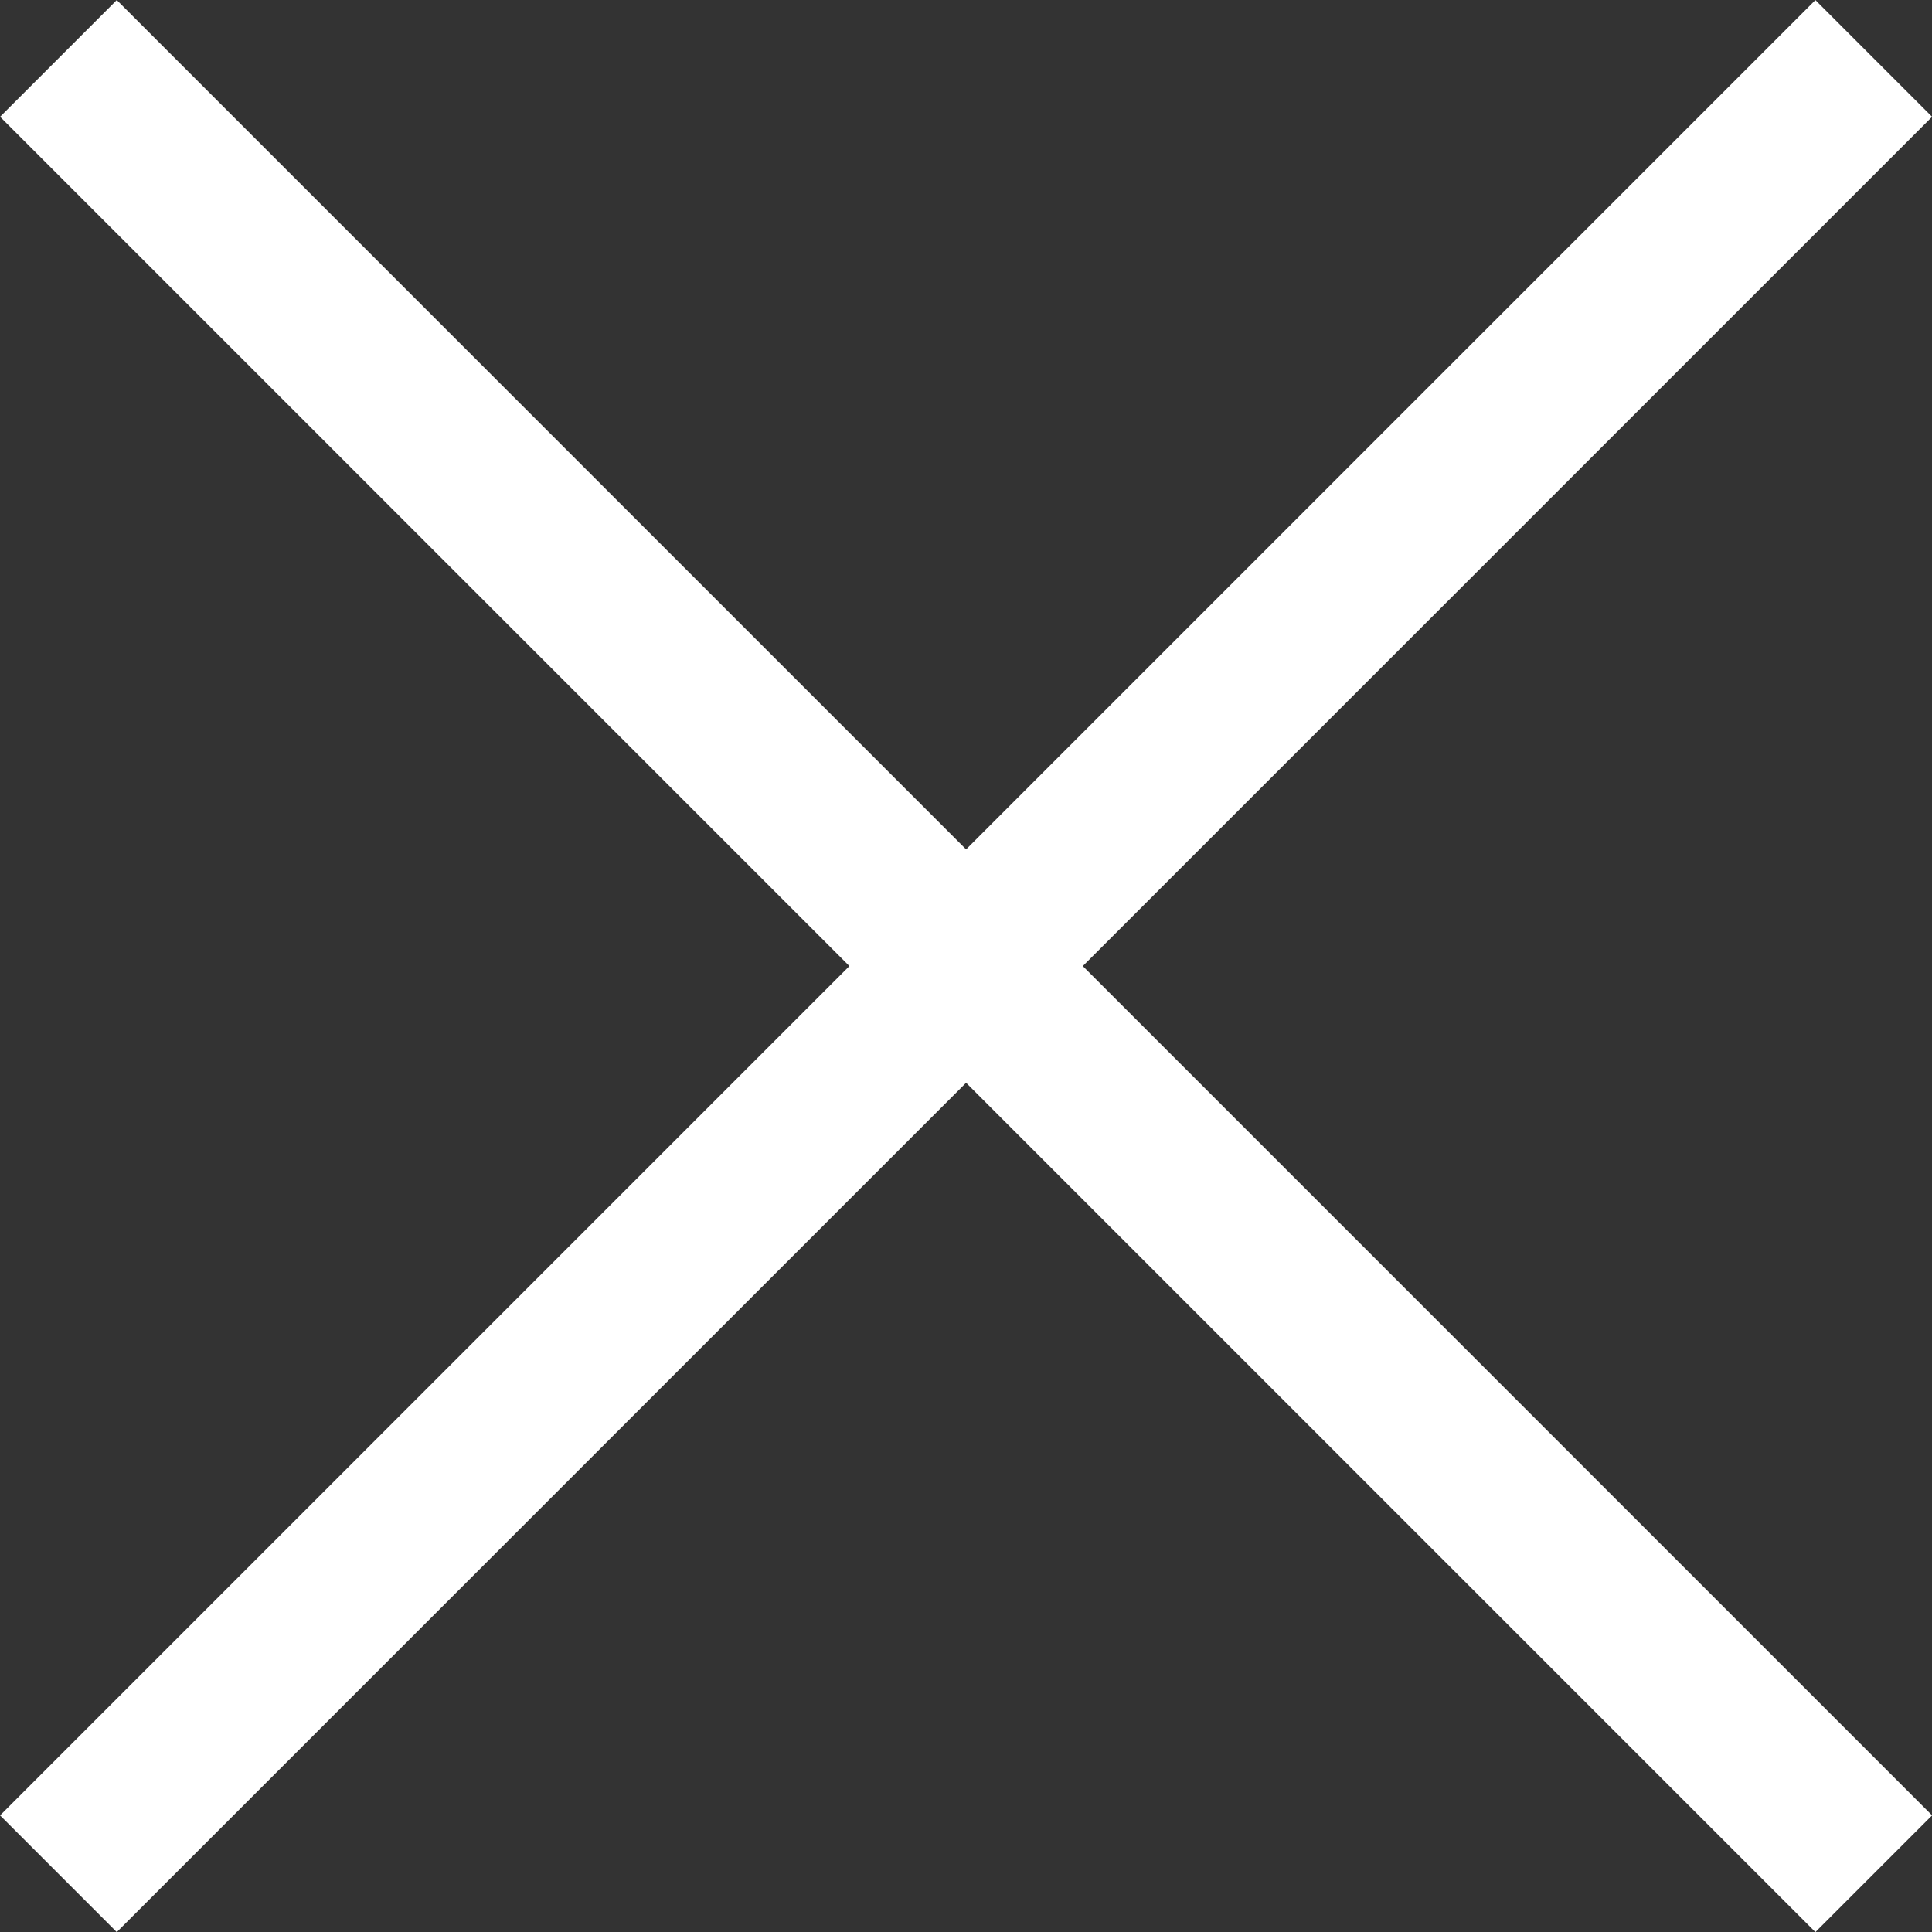 <svg xmlns="http://www.w3.org/2000/svg" width="11.707" height="11.707" viewBox="0 0 11.707 11.707">
  <rect x="0" y="0" width="11.707" height="11.707" fill="#333333" stroke="none"/>
  <g id="Close" transform="translate(0.354 0.354)">
    <line id="Line_8" data-name="Line 8" x1="11" y2="11" fill="none" stroke="#fff" stroke-width="1"/>
    <line id="Line_9" data-name="Line 9" x1="11" y2="11" transform="translate(11) rotate(90)" fill="none" stroke="#fff" stroke-width="1"/>
  </g>
</svg>
